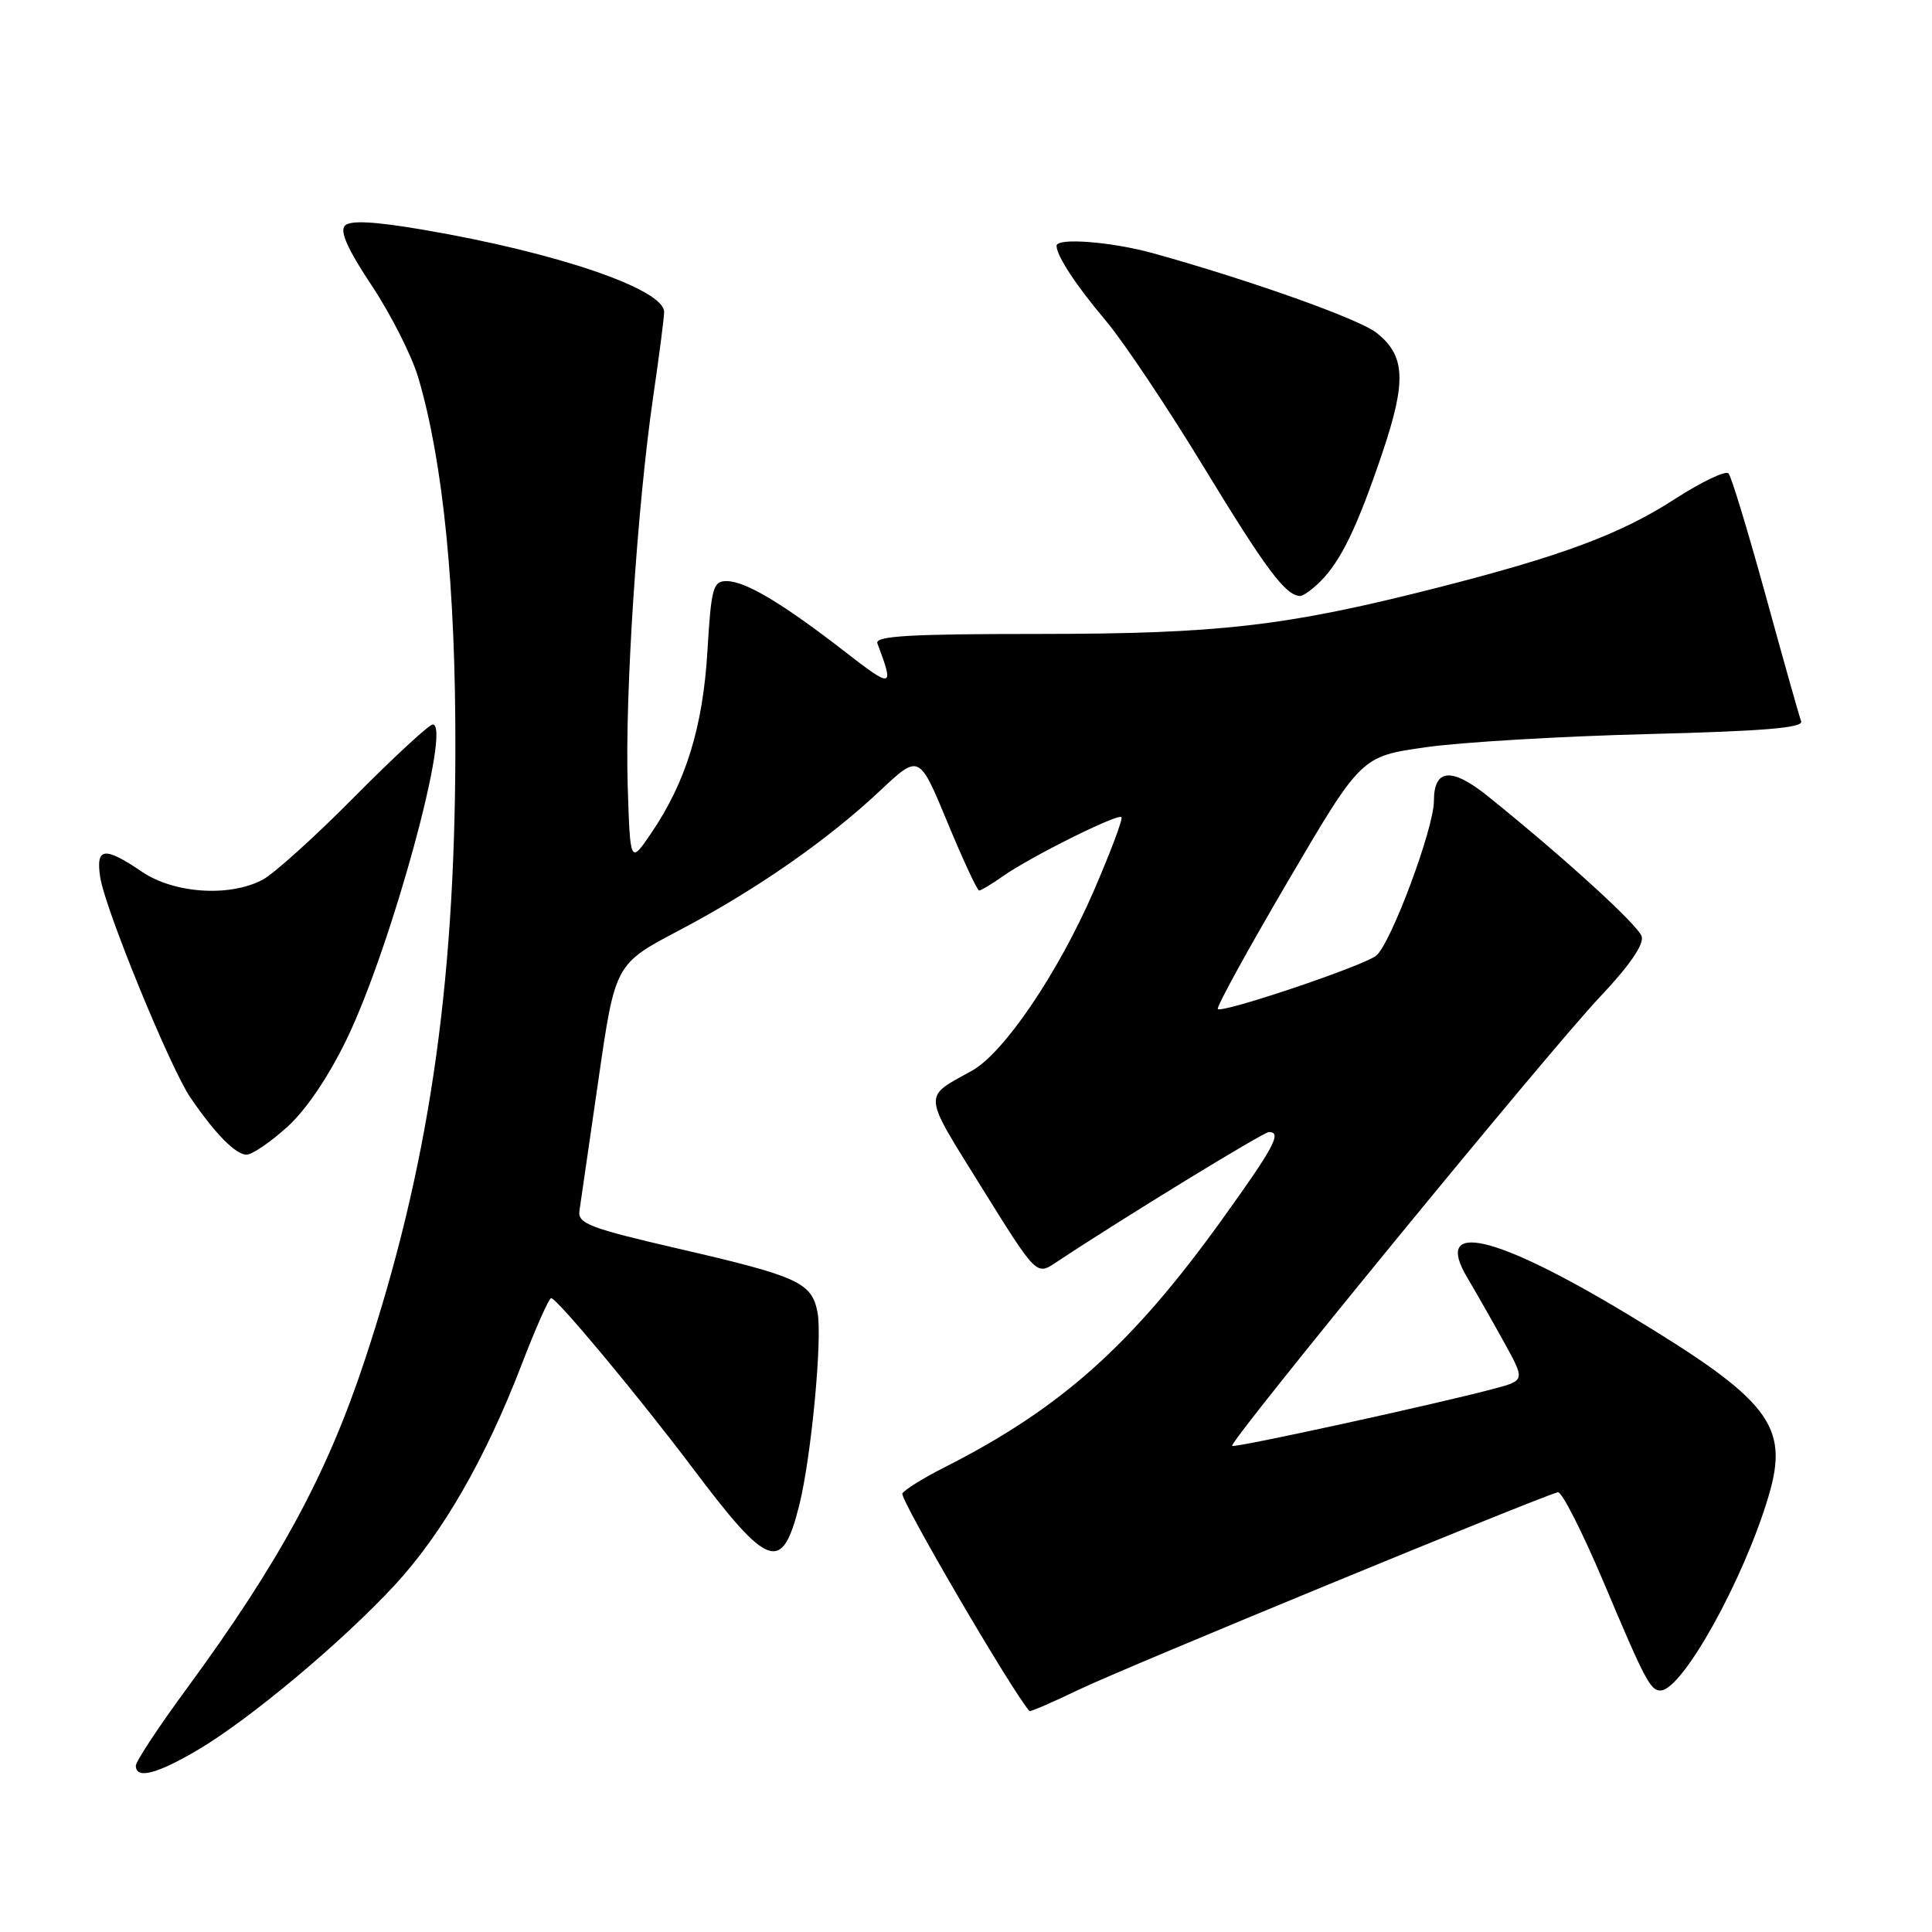 <?xml version="1.0" encoding="UTF-8" standalone="no"?>
<!DOCTYPE svg PUBLIC "-//W3C//DTD SVG 1.1//EN" "http://www.w3.org/Graphics/SVG/1.1/DTD/svg11.dtd" >
<svg xmlns="http://www.w3.org/2000/svg" xmlns:xlink="http://www.w3.org/1999/xlink" version="1.1" viewBox="0 0 256 256">
 <g >
 <path fill="currentColor"
d=" M 26.20 231.88 C 33.08 227.82 45.30 217.60 52.28 210.06 C 58.63 203.20 64.33 193.29 69.14 180.76 C 70.99 175.95 72.74 172.01 73.03 172.01 C 73.78 172.00 84.61 185.01 91.76 194.50 C 101.84 207.90 103.62 208.53 105.89 199.51 C 107.50 193.12 109.00 177.26 108.32 173.85 C 107.54 169.93 105.75 169.12 90.00 165.48 C 78.11 162.73 76.53 162.13 76.78 160.43 C 76.93 159.37 78.06 151.58 79.29 143.12 C 81.51 127.74 81.51 127.74 90.01 123.27 C 100.17 117.92 109.64 111.33 116.64 104.75 C 121.79 99.91 121.79 99.91 125.54 108.96 C 127.60 113.93 129.49 118.00 129.74 118.00 C 129.99 118.00 131.39 117.16 132.85 116.13 C 136.43 113.59 148.10 107.77 148.60 108.27 C 148.82 108.48 147.16 112.90 144.92 118.07 C 140.21 128.93 133.02 139.54 128.78 141.88 C 122.24 145.50 122.17 144.62 130.06 157.32 C 137.33 169.01 137.33 169.01 139.91 167.29 C 148.31 161.70 167.41 150.00 168.14 150.00 C 169.90 150.00 168.83 152.00 161.90 161.63 C 149.97 178.22 140.58 186.61 125.15 194.43 C 122.39 195.82 119.88 197.38 119.57 197.89 C 119.16 198.55 134.17 224.24 136.41 226.72 C 136.52 226.84 139.51 225.55 143.06 223.84 C 148.73 221.10 204.02 198.32 206.43 197.73 C 206.93 197.60 209.63 202.91 212.43 209.51 C 217.97 222.65 218.68 224.00 220.02 224.00 C 222.91 224.00 231.10 209.25 234.37 198.16 C 237.11 188.87 234.50 185.51 215.72 174.18 C 198.03 163.51 189.86 161.64 194.42 169.29 C 195.47 171.06 197.63 174.84 199.21 177.70 C 202.09 182.90 202.09 182.90 198.09 183.98 C 190.69 185.97 163.57 191.90 163.26 191.59 C 162.77 191.10 205.37 139.09 211.99 132.11 C 215.91 127.96 217.86 125.14 217.53 124.08 C 217.05 122.57 207.37 113.74 197.21 105.55 C 192.35 101.63 190.00 101.82 190.00 106.14 C 190.00 109.77 184.28 125.09 182.35 126.63 C 180.65 128.00 161.96 134.29 161.37 133.70 C 161.14 133.48 165.33 125.85 170.67 116.75 C 180.37 100.22 180.37 100.22 188.94 99.01 C 193.65 98.34 206.86 97.56 218.31 97.27 C 233.74 96.88 239.00 96.44 238.66 95.57 C 238.41 94.92 236.30 87.43 233.97 78.94 C 231.63 70.45 229.42 63.15 229.04 62.73 C 228.67 62.31 225.47 63.84 221.93 66.12 C 214.71 70.80 206.83 73.72 189.96 78.00 C 170.31 82.98 161.48 83.99 137.64 84.00 C 120.57 84.00 115.89 84.27 116.26 85.25 C 118.51 91.24 118.32 91.29 111.85 86.27 C 103.64 79.91 98.75 77.00 96.28 77.00 C 94.48 77.00 94.24 77.88 93.74 86.25 C 93.14 96.32 90.89 103.62 86.30 110.38 C 83.50 114.50 83.50 114.50 83.17 104.00 C 82.80 91.98 84.43 67.14 86.55 52.57 C 87.35 47.11 88.00 42.06 88.00 41.34 C 88.00 38.32 73.82 33.47 56.12 30.45 C 49.62 29.34 46.43 29.17 45.71 29.89 C 44.98 30.62 46.07 33.05 49.26 37.84 C 51.78 41.64 54.55 47.11 55.41 49.99 C 58.72 61.17 60.39 77.86 60.34 99.50 C 60.27 131.22 56.74 154.89 48.29 180.36 C 43.29 195.45 36.98 207.07 24.74 223.75 C 21.03 228.80 18.00 233.40 18.00 233.96 C 18.00 235.79 20.77 235.08 26.20 231.88 Z  M 38.05 149.34 C 40.58 147.05 43.55 142.65 45.99 137.59 C 51.89 125.31 59.89 96.00 57.34 96.00 C 56.86 96.00 52.19 100.31 46.98 105.57 C 41.77 110.84 36.28 115.79 34.80 116.57 C 30.42 118.89 23.05 118.40 18.79 115.50 C 13.81 112.12 12.67 112.27 13.28 116.25 C 13.94 120.49 22.56 141.53 25.24 145.45 C 28.52 150.25 31.23 153.00 32.67 153.00 C 33.40 153.00 35.82 151.35 38.05 149.34 Z  M 174.95 77.05 C 177.69 74.31 179.83 69.88 183.16 60.04 C 186.39 50.47 186.23 47.11 182.37 44.08 C 180.06 42.26 165.71 37.15 152.85 33.57 C 147.29 32.03 140.00 31.46 140.00 32.57 C 140.00 33.89 142.59 37.84 146.53 42.50 C 148.85 45.25 154.72 54.02 159.57 62.00 C 167.76 75.45 170.33 78.89 172.25 78.97 C 172.66 78.99 173.88 78.12 174.95 77.05 Z "/>
</g>
</svg>